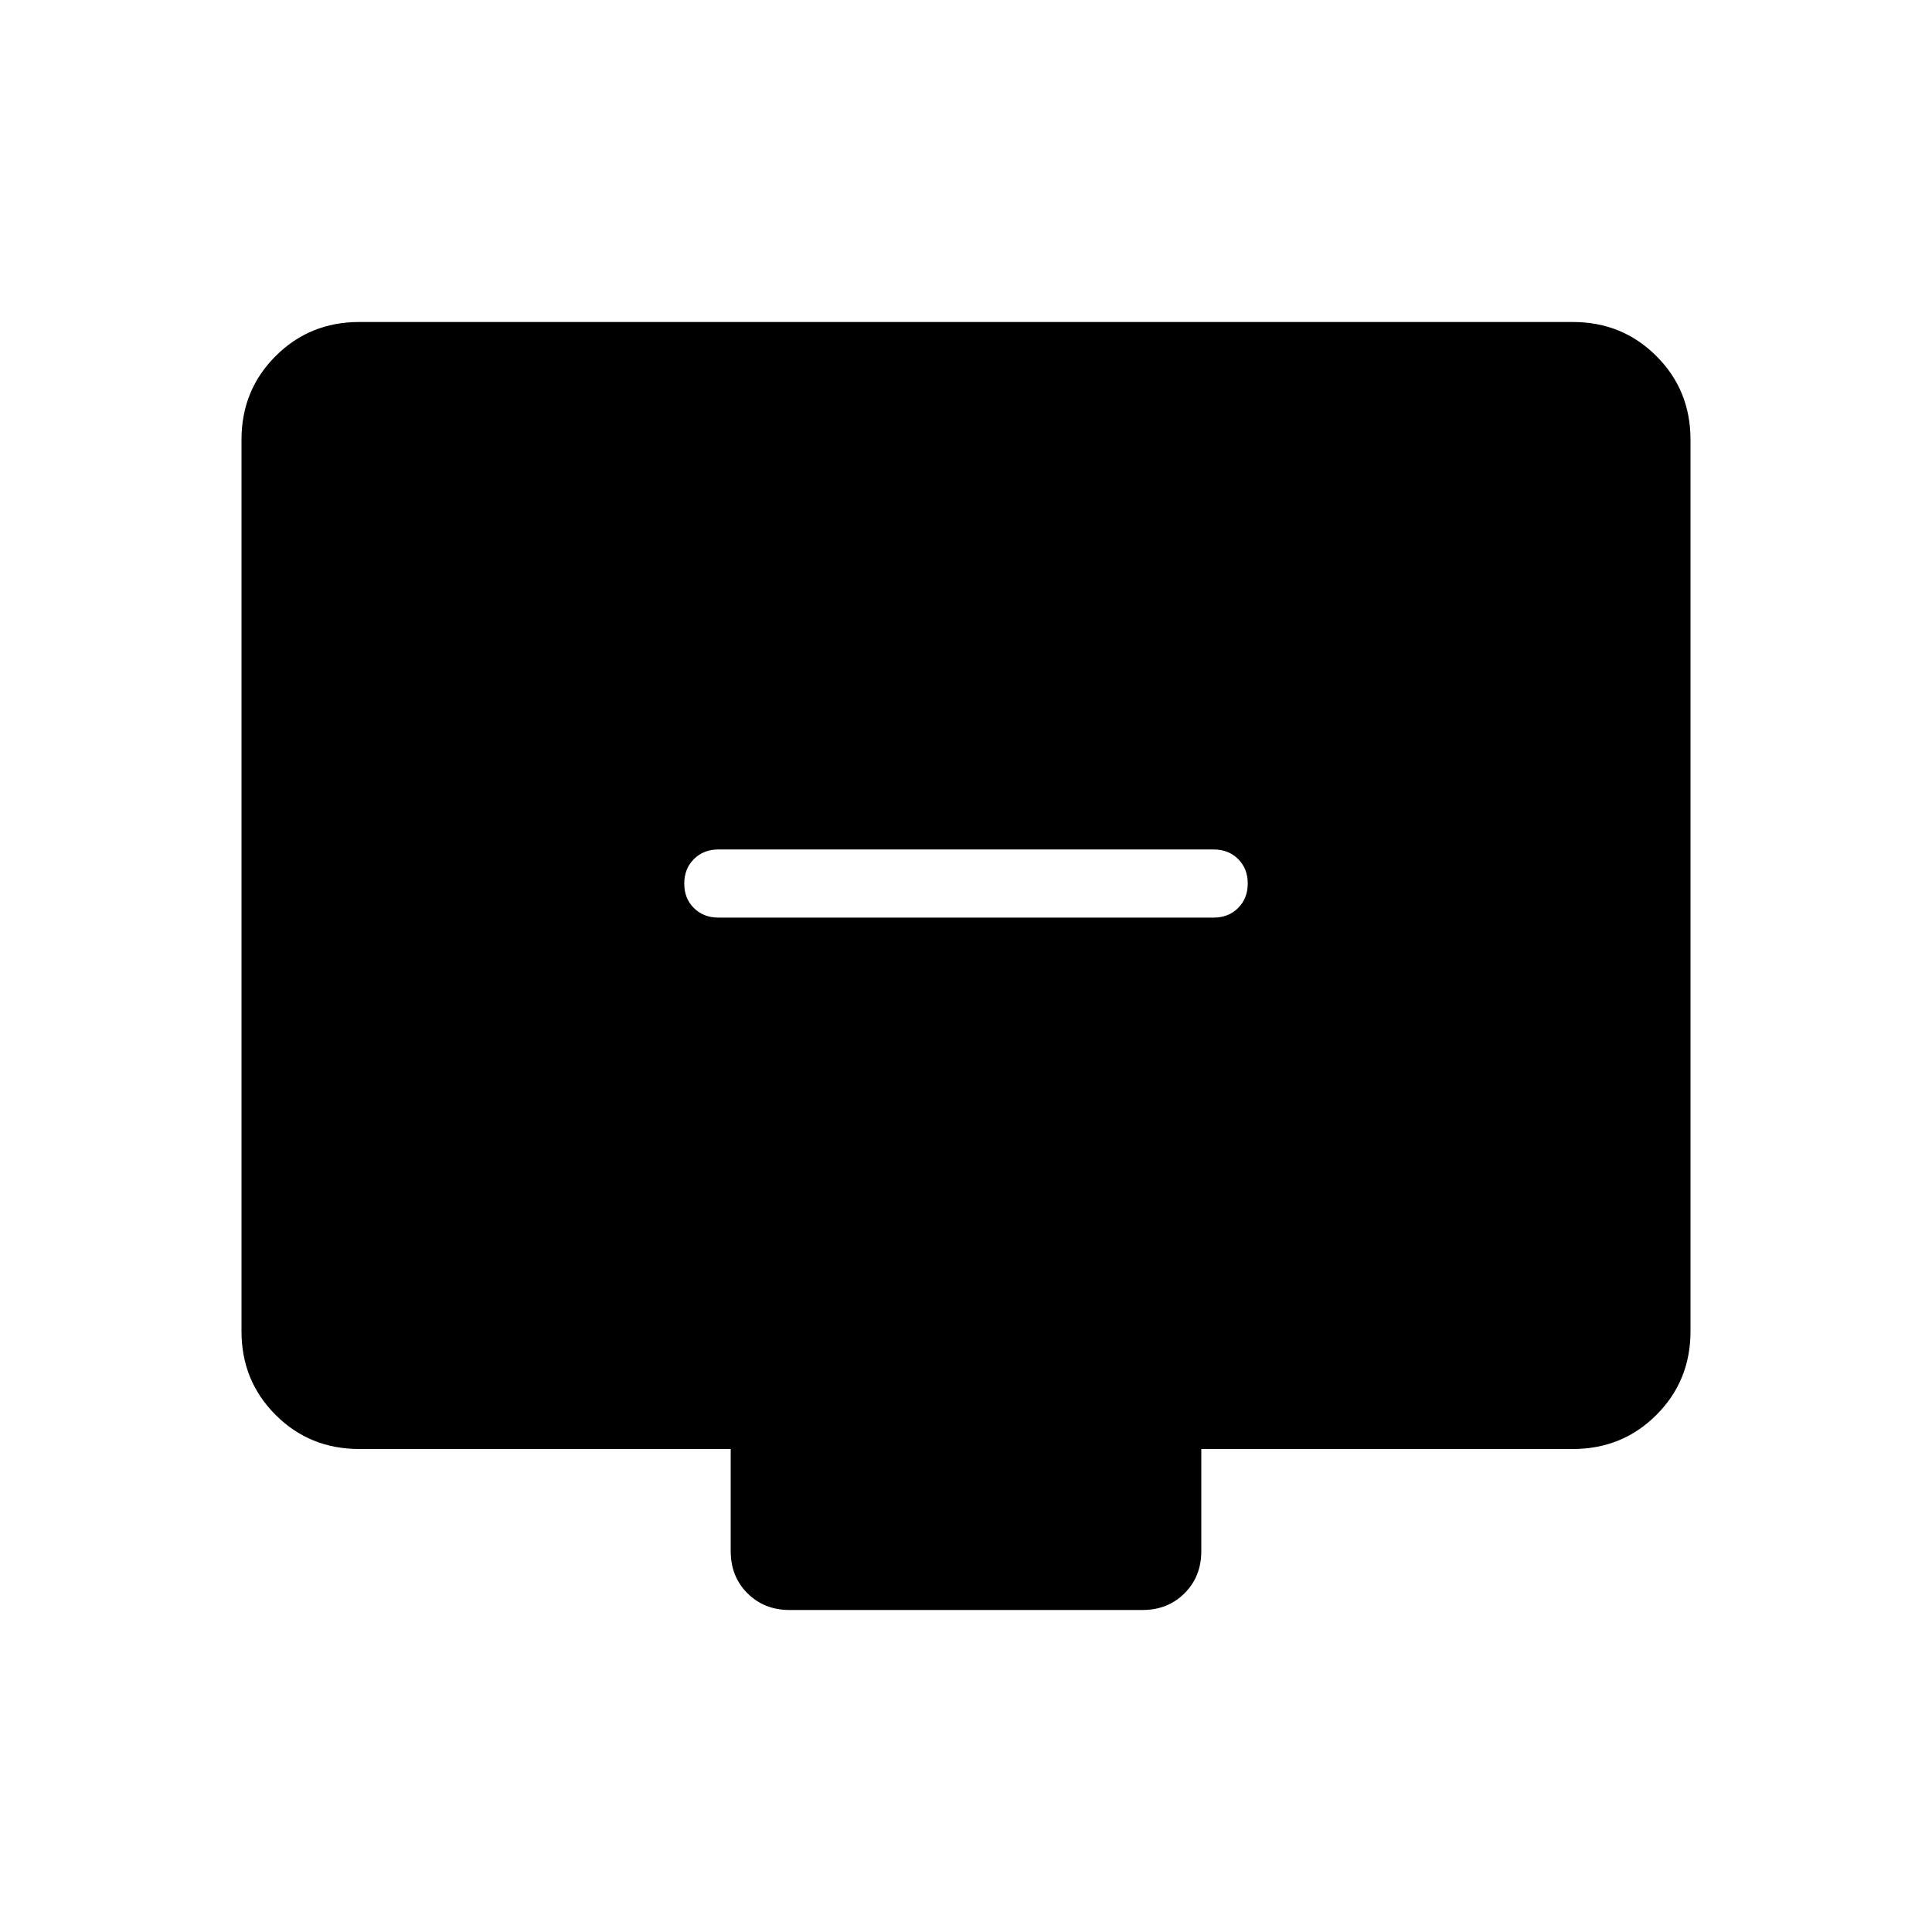 <svg xmlns="http://www.w3.org/2000/svg" height="40" viewBox="0 -960 960 960" width="40"><path d="M356.92-504.05h246.16q7.36 0 12.14-4.79 4.78-4.8 4.78-12.17t-4.78-12.13q-4.78-4.76-12.14-4.76H356.92q-7.36 0-12.14 4.79-4.78 4.8-4.78 12.17 0 7.38 4.78 12.13 4.78 4.76 12.14 4.76ZM178.46-240q-24.58 0-41.52-16.94Q120-273.88 120-298.46v-443.08q0-24.58 16.94-41.52Q153.88-800 178.46-800h603.08q24.58 0 41.52 16.94Q840-766.12 840-741.54v443.08q0 24.58-16.94 41.52Q806.12-240 781.54-240H596.92v50.77q0 12.59-8.32 20.91T567.69-160H392.31q-12.59 0-20.91-8.32t-8.32-20.91V-240H178.46Z"/></svg>